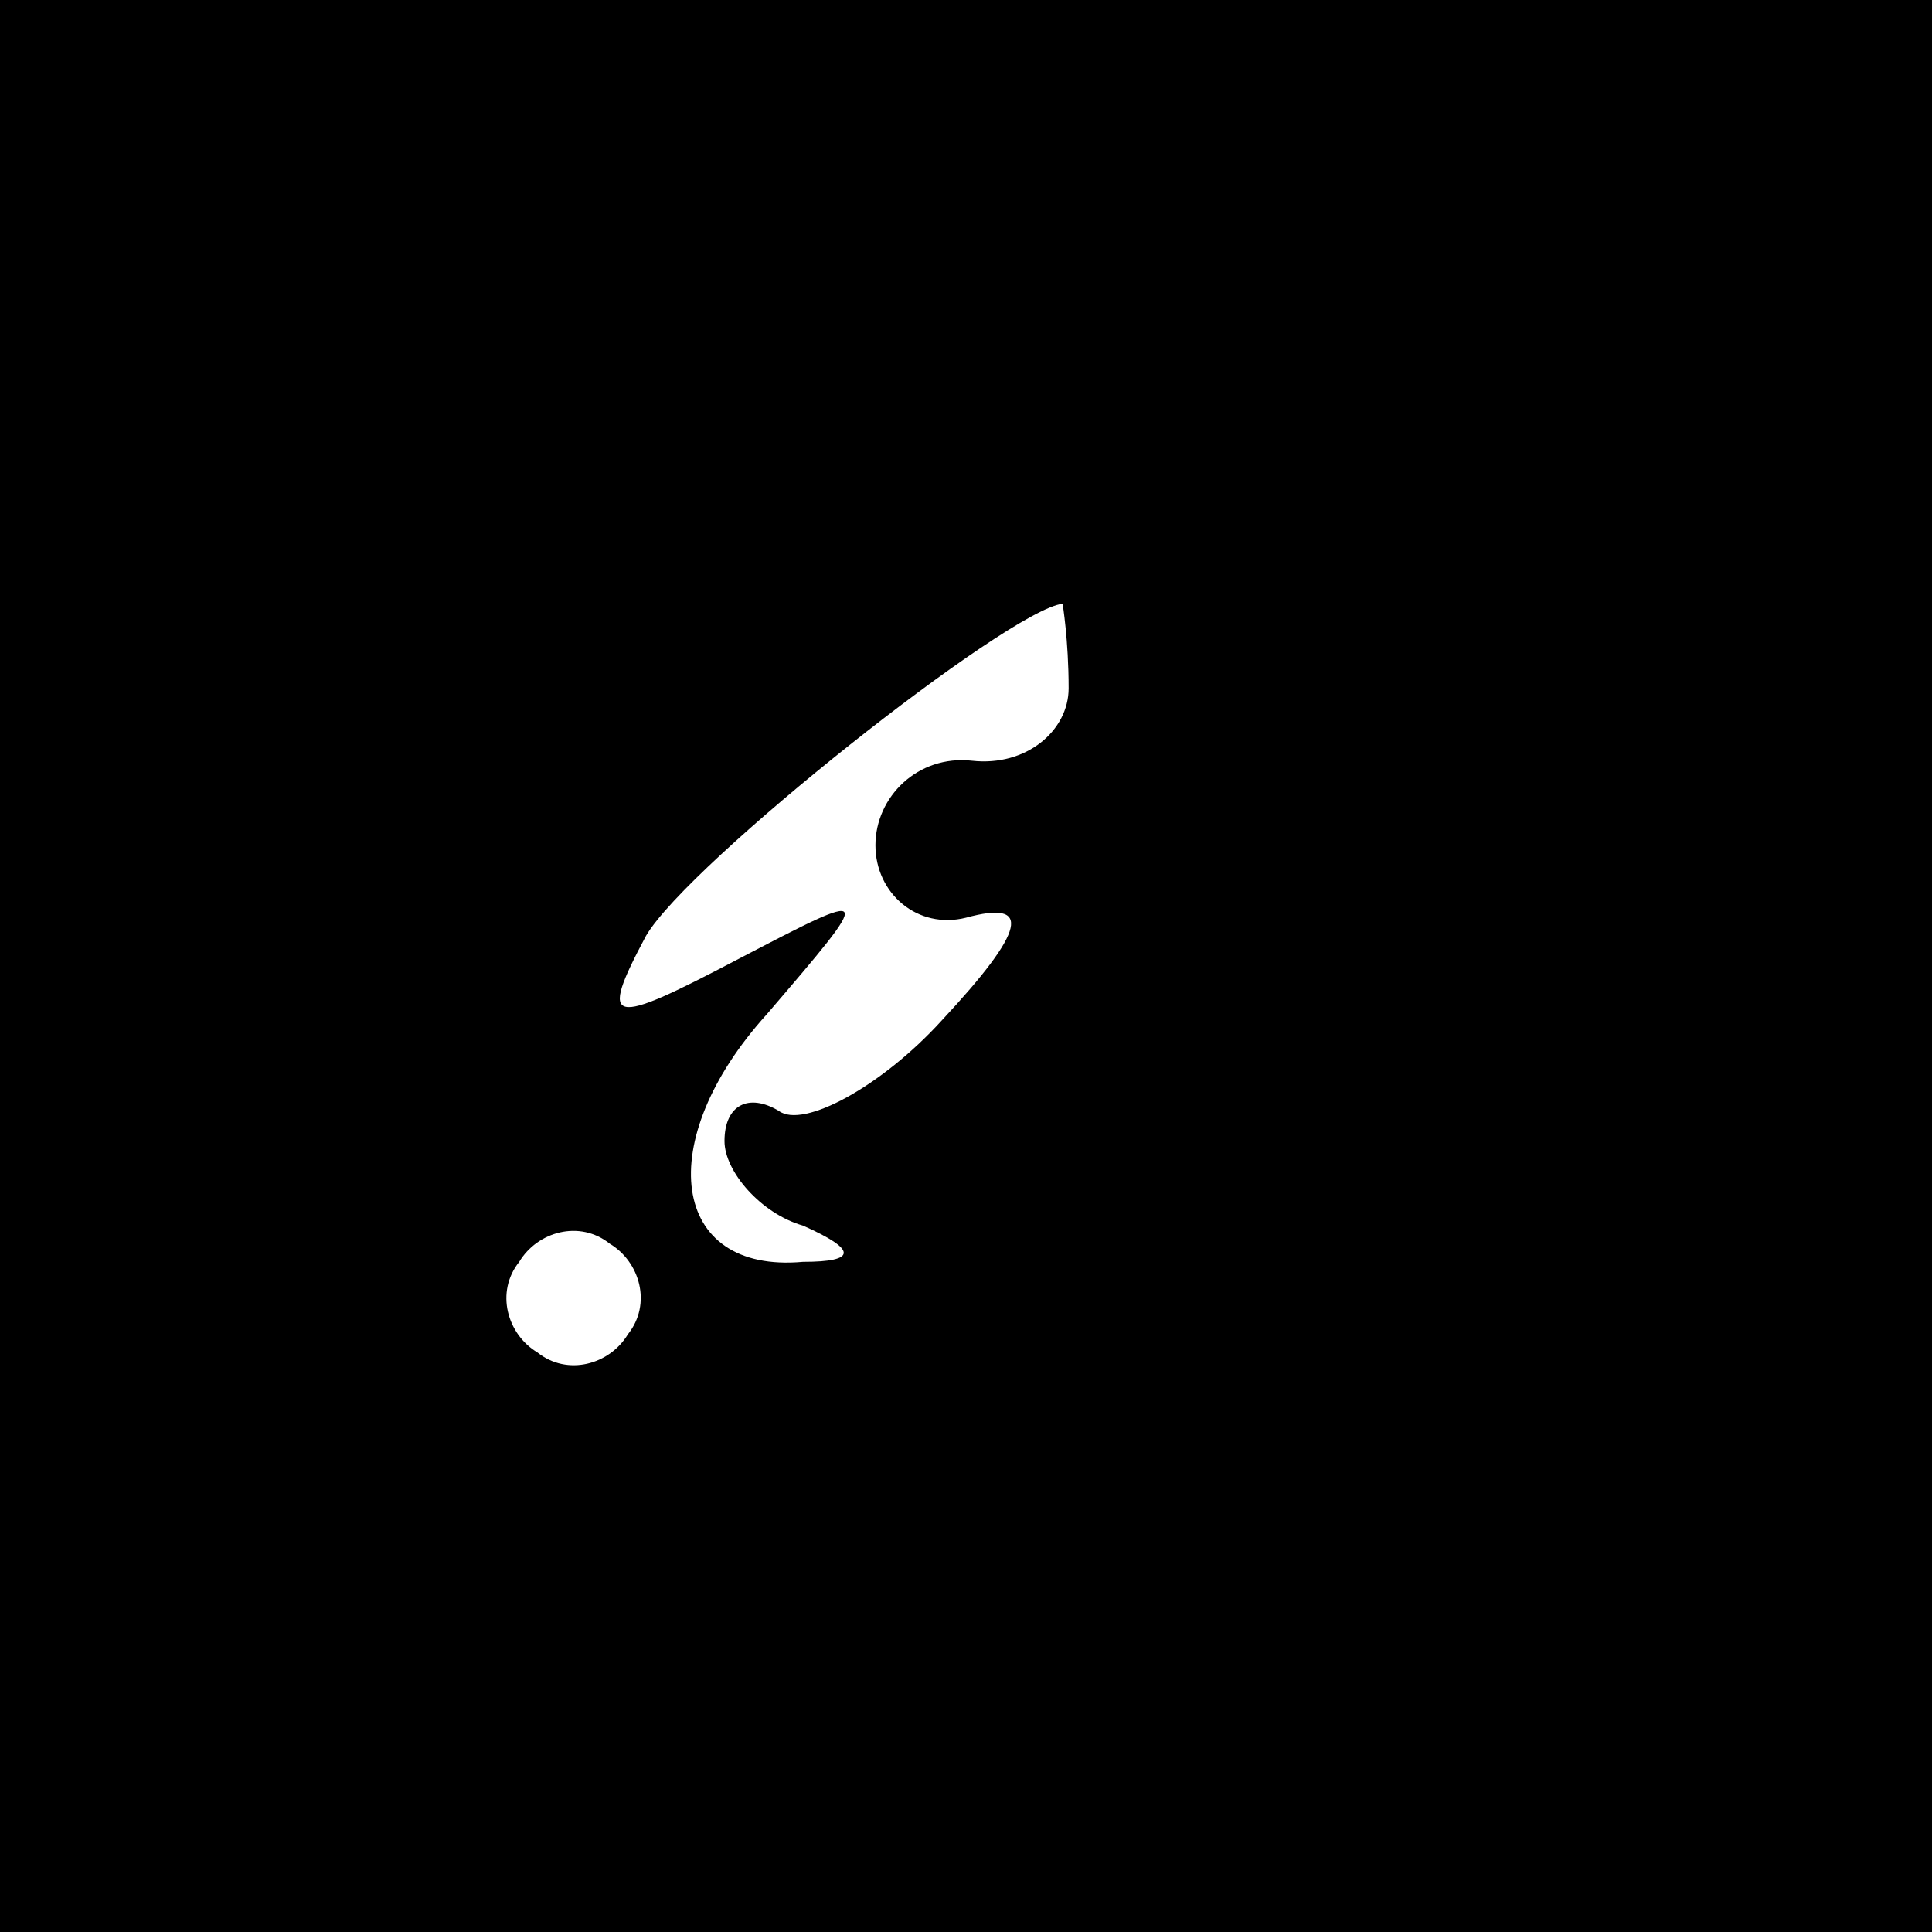<?xml version="1.0" standalone="no"?>
<!DOCTYPE svg PUBLIC "-//W3C//DTD SVG 20010904//EN"
 "http://www.w3.org/TR/2001/REC-SVG-20010904/DTD/svg10.dtd">
<svg version="1.0" xmlns="http://www.w3.org/2000/svg"
 width="32pt" height="32pt" viewBox="0 0 32 32"
 preserveAspectRatio="xMidYMid meet">
<rect x="0" y="0" width="32" height="32" fill="#808080" stroke="none"/>
<g transform="translate(0,32) scale(0.1,-0.1)"
fill="#000000" stroke="none">
<path fill="#000000" stroke="none" d="M0 160 l0 -160 160 0 160 0 0 160 0
160 -160 0 -160 0 0 -160z"/>
<path fill="#ffffff" stroke="none" d="M177 206 c0 -7 -7 -13 -16 -12 -9 1
-16 -6 -16 -14 0 -8 7 -14 15 -12 11 3 10 -2 -4 -17 -10 -11 -23 -18 -27 -15
-5 3 -9 1 -9 -5 0 -5 6 -12 13 -14 9 -4 9 -6 0 -6 -22 -2 -25 20 -6 41 18 21
18 21 -5 9 -21 -11 -23 -11 -15 4 7 12 60 54 69 55 0 0 1 -6 1 -14z"/>
<path fill="#ffffff" stroke="none" d="M104 99 c-3 -5 -10 -7 -15 -3 -5 3 -7
10 -3 15 3 5 10 7 15 3 5 -3 7 -10 3 -15z"/>
</g>
</svg>
